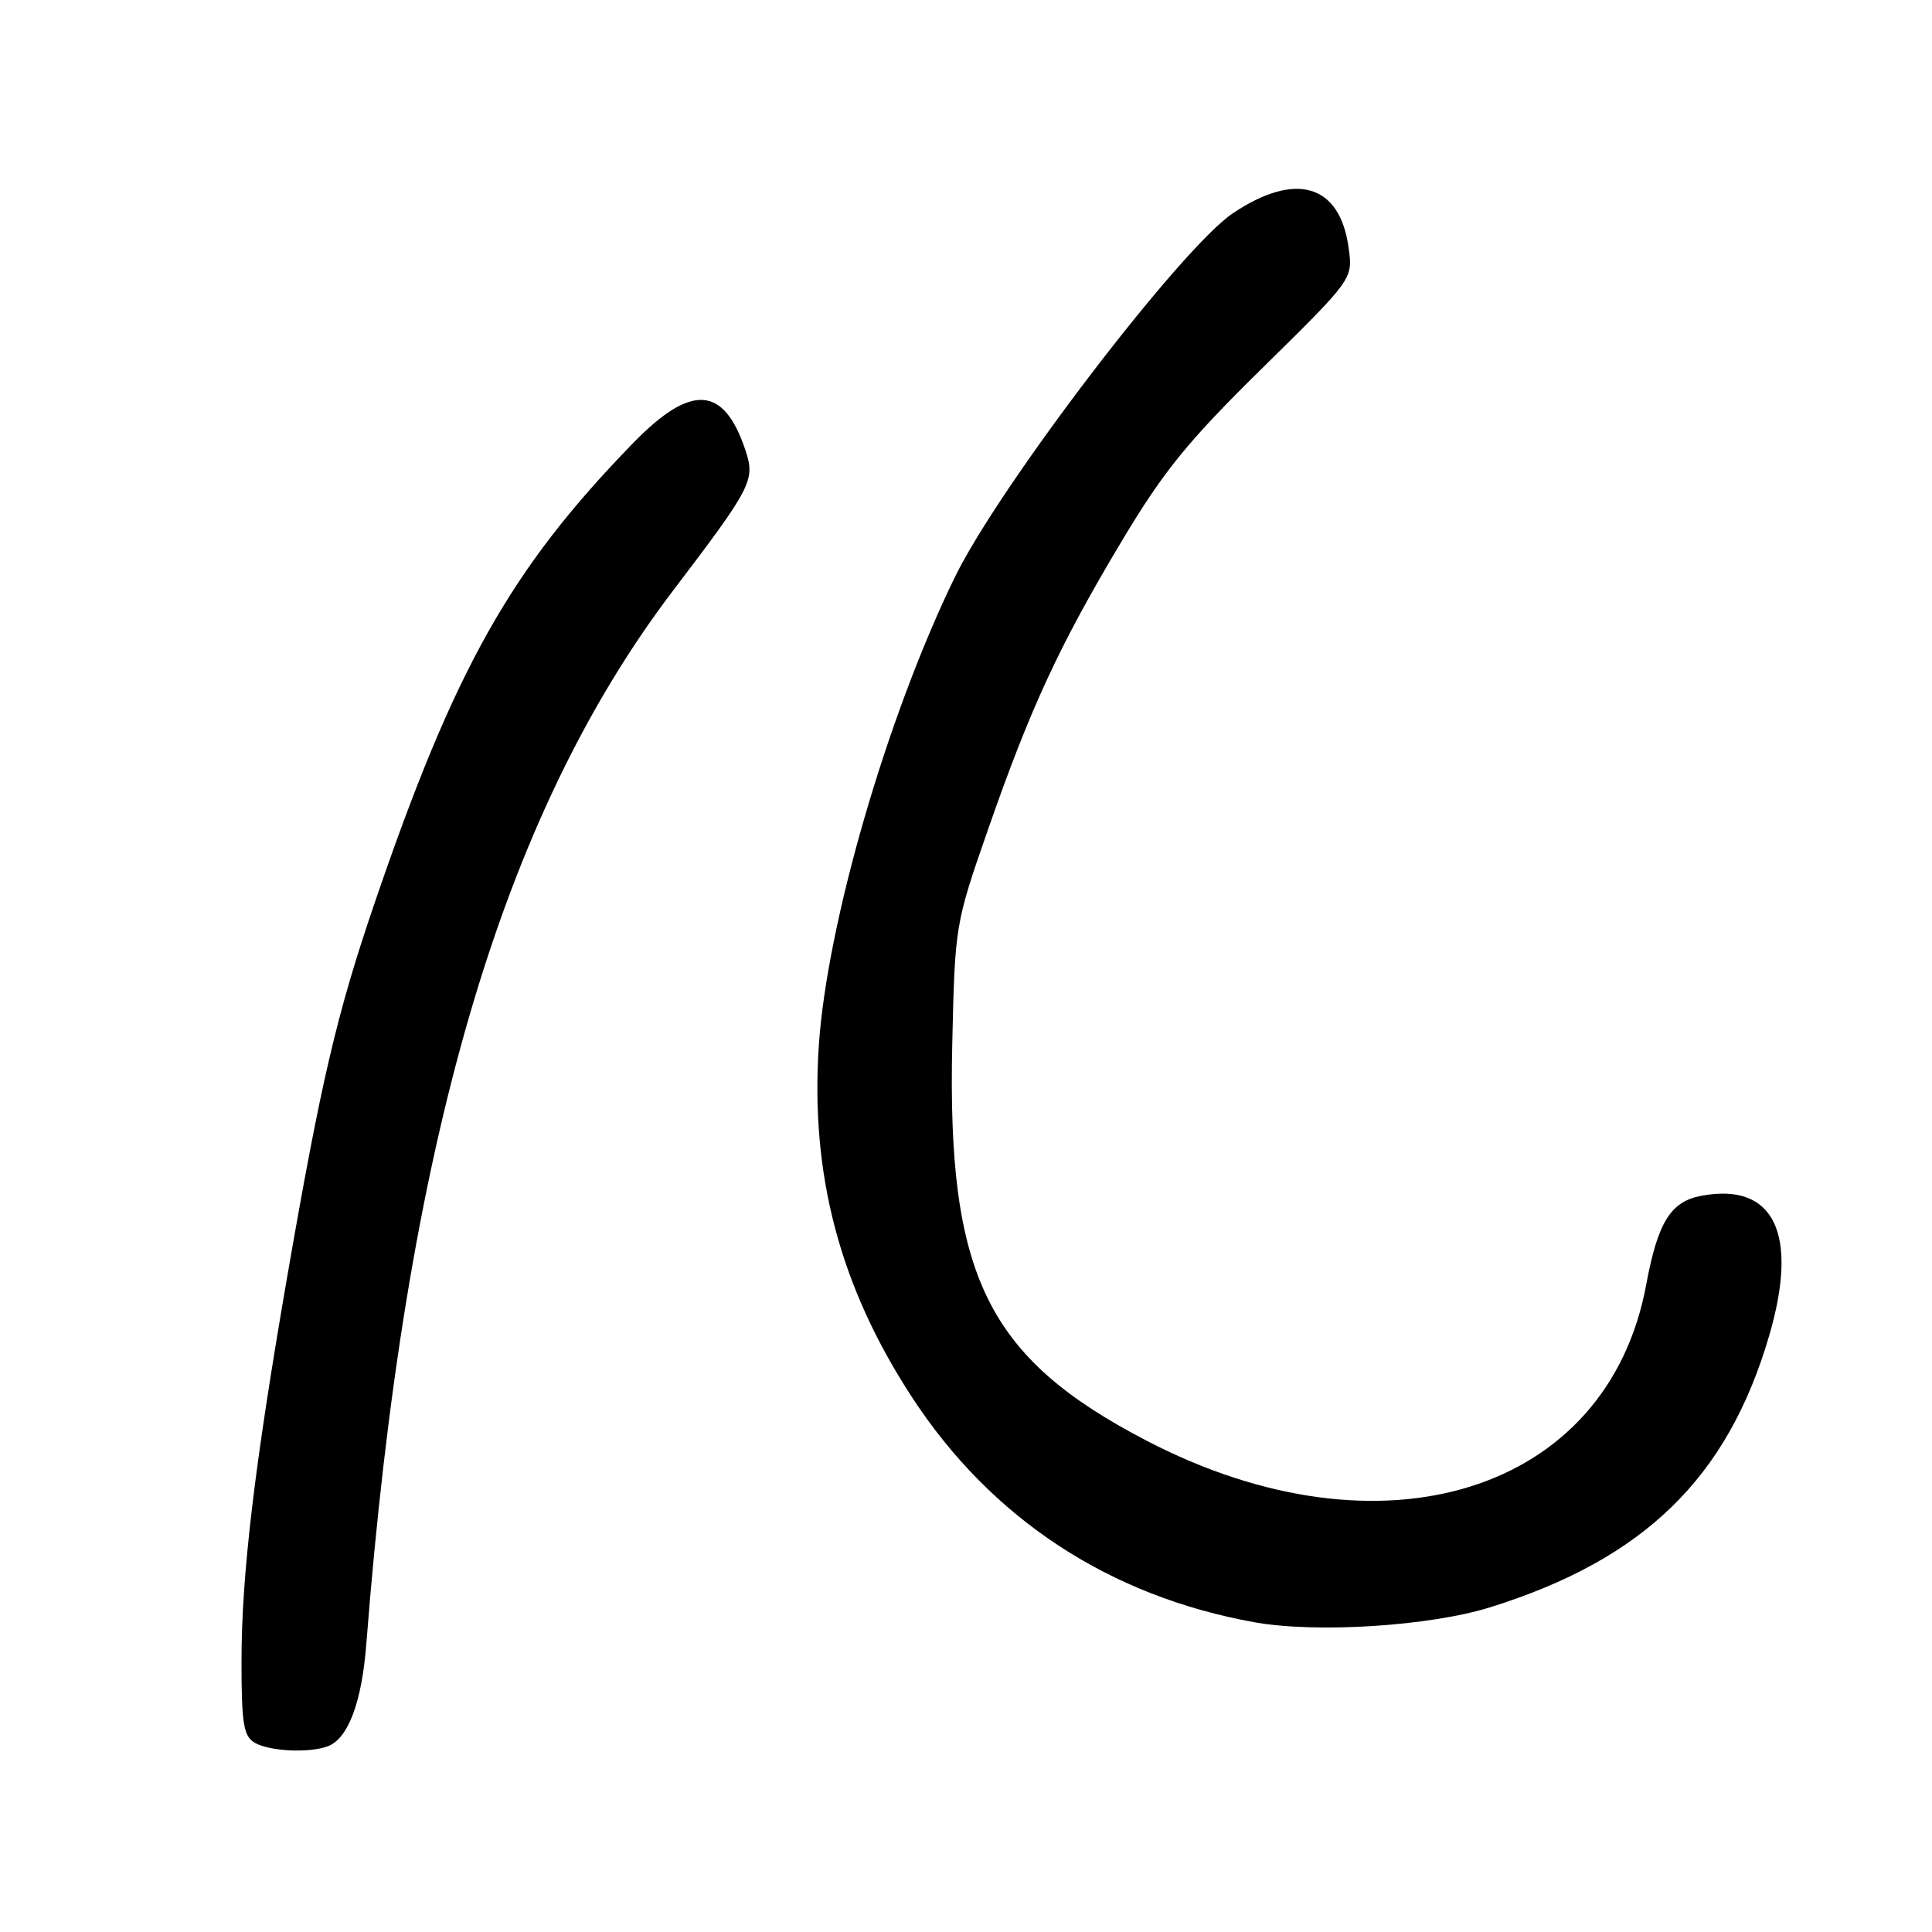 <?xml version="1.0" encoding="UTF-8" standalone="no"?>
<!DOCTYPE svg PUBLIC "-//W3C//DTD SVG 1.1//EN" "http://www.w3.org/Graphics/SVG/1.1/DTD/svg11.dtd" >
<svg xmlns="http://www.w3.org/2000/svg" xmlns:xlink="http://www.w3.org/1999/xlink" version="1.1" viewBox="0 0 256 256">
 <g >
 <path fill="currentColor"
d=" M 43.46 231.38 C 46.14 230.35 47.94 225.56 48.54 217.83 C 53.67 151.76 66.32 108.34 89.19 78.25 C 99.64 64.51 100.10 63.62 98.77 59.64 C 95.90 51.06 91.57 50.80 83.85 58.75 C 67.63 75.44 60.26 88.56 49.64 119.65 C 44.61 134.38 42.52 143.36 38.00 169.50 C 33.70 194.39 32.00 208.74 32.00 220.16 C 32.00 228.38 32.27 230.06 33.75 230.92 C 35.72 232.07 41.01 232.32 43.46 231.38 Z  M 197.50 212.96 C 217.83 206.60 228.89 195.84 234.40 177.07 C 238.40 163.48 235.09 156.63 225.42 158.45 C 221.37 159.21 219.66 161.97 218.13 170.23 C 213.04 197.78 183.11 207.12 151.93 190.90 C 130.79 179.90 125.48 169.07 126.18 138.30 C 126.53 122.64 126.57 122.39 130.89 110.00 C 136.53 93.80 140.35 85.55 148.60 71.76 C 154.20 62.40 157.35 58.52 167.30 48.74 C 179.26 36.97 179.26 36.97 178.71 32.91 C 177.58 24.42 171.74 22.65 163.37 28.25 C 156.51 32.84 132.42 64.38 126.51 76.50 C 117.56 94.88 109.60 122.27 108.50 138.50 C 107.35 155.65 111.30 170.56 120.89 185.21 C 131.40 201.27 147.00 211.51 166.24 214.96 C 174.46 216.43 189.50 215.47 197.50 212.96 Z "/>
</g>
</svg>
